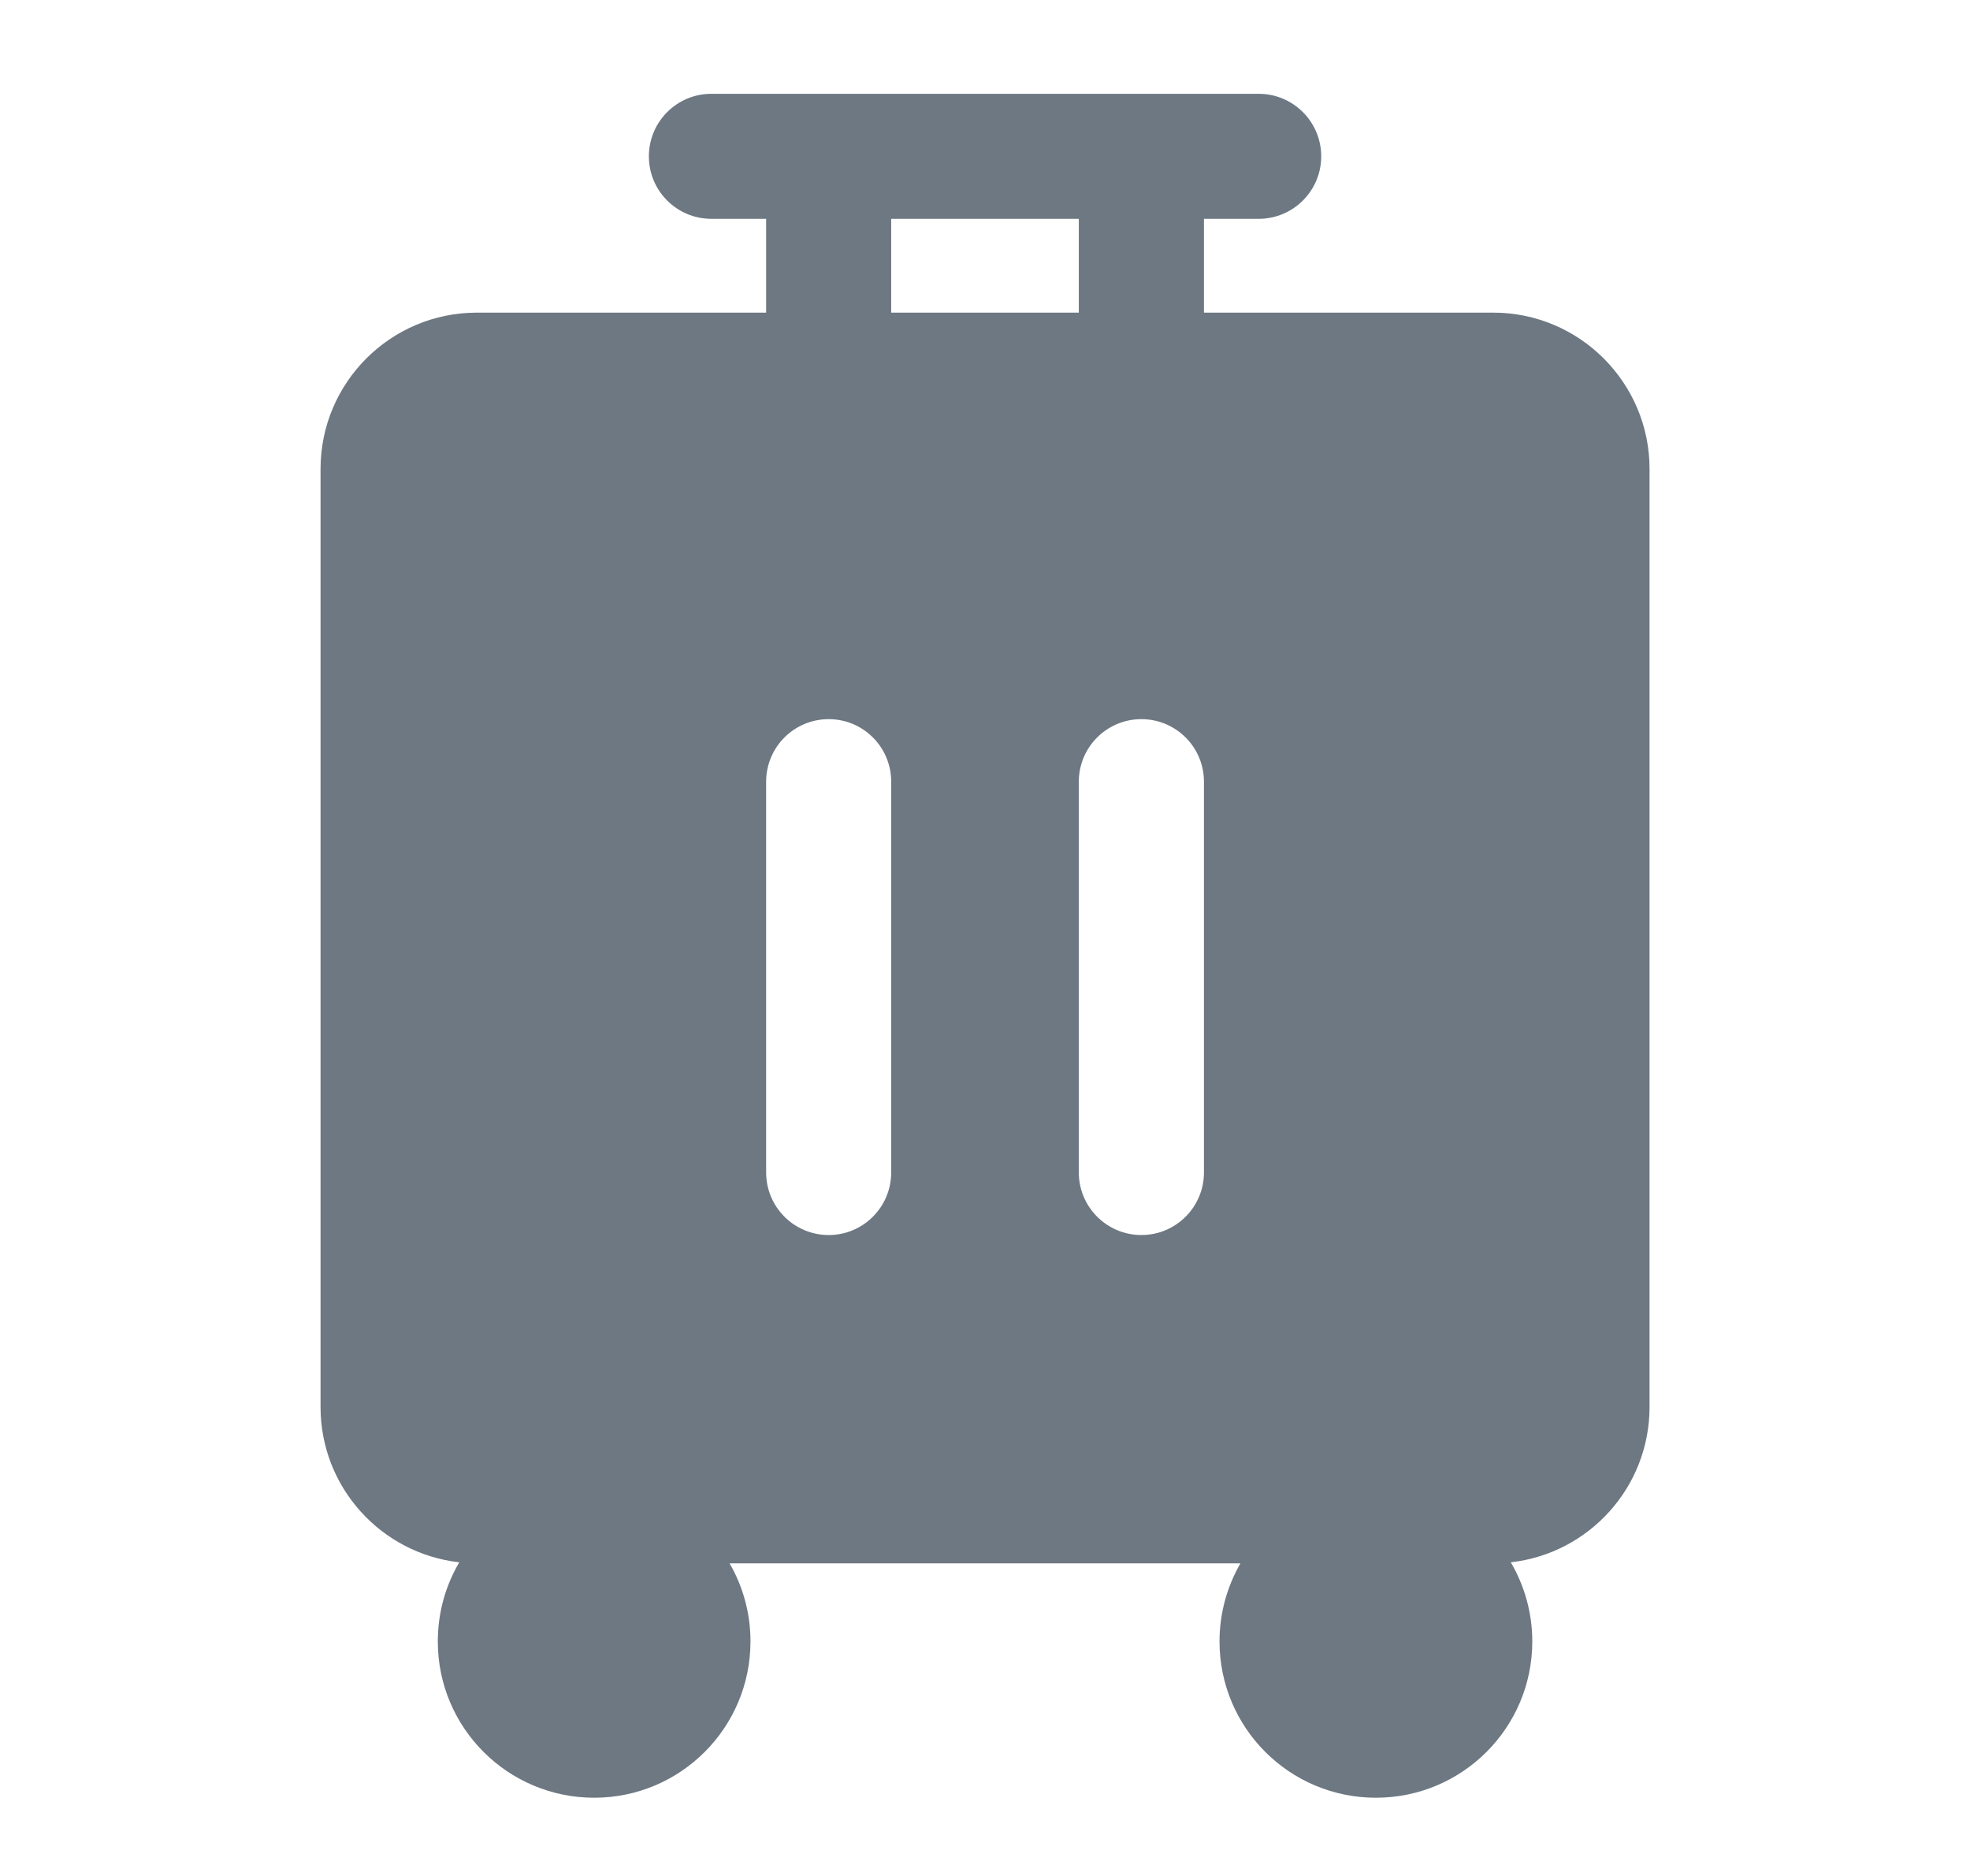 <svg width="21" height="20" viewBox="0 0 21 20" fill="none" xmlns="http://www.w3.org/2000/svg">
<g clip-path="url(#clip0_5993_85684)">
<path fill-rule="evenodd" clip-rule="evenodd" d="M8.167 2.333V3.333H5.084C4.163 3.333 3.417 4.08 3.417 5V15C3.417 15.857 4.064 16.563 4.896 16.656C4.75 16.904 4.667 17.192 4.667 17.5C4.667 18.42 5.413 19.166 6.334 19.166C7.254 19.166 8 18.42 8 17.5C8 17.196 7.919 16.912 7.777 16.667H13.223C13.082 16.912 13 17.196 13 17.5C13 18.42 13.746 19.166 14.667 19.166C15.588 19.166 16.334 18.42 16.334 17.5C16.334 17.192 16.25 16.904 16.105 16.656C16.937 16.563 17.584 15.857 17.584 15V5C17.584 4.08 16.837 3.333 15.917 3.333H12.834V2.333H13.417C13.785 2.333 14.084 2.035 14.084 1.667C14.084 1.298 13.785 1 13.417 1H7.584C7.215 1 6.917 1.298 6.917 1.667C6.917 2.035 7.215 2.333 7.584 2.333H8.167ZM9.5 2.333H11.5V3.333H9.5V2.333ZM9.5 8.334V12.5C9.5 12.868 9.202 13.167 8.834 13.167C8.465 13.167 8.167 12.868 8.167 12.5V8.334C8.167 7.965 8.465 7.667 8.834 7.667C9.202 7.667 9.5 7.965 9.5 8.334ZM12.834 8.334V12.5C12.834 12.868 12.535 13.167 12.167 13.167C11.799 13.167 11.5 12.868 11.5 12.5V8.334C11.5 7.965 11.799 7.667 12.167 7.667C12.535 7.667 12.834 7.965 12.834 8.334Z" fill="#6D7882"/>
</g>
<defs>
<clipPath id="clip0_5993_85684">
<rect width="20" height="20" fill="white" transform="translate(0.5)"/>
</clipPath>
</defs>
</svg>
